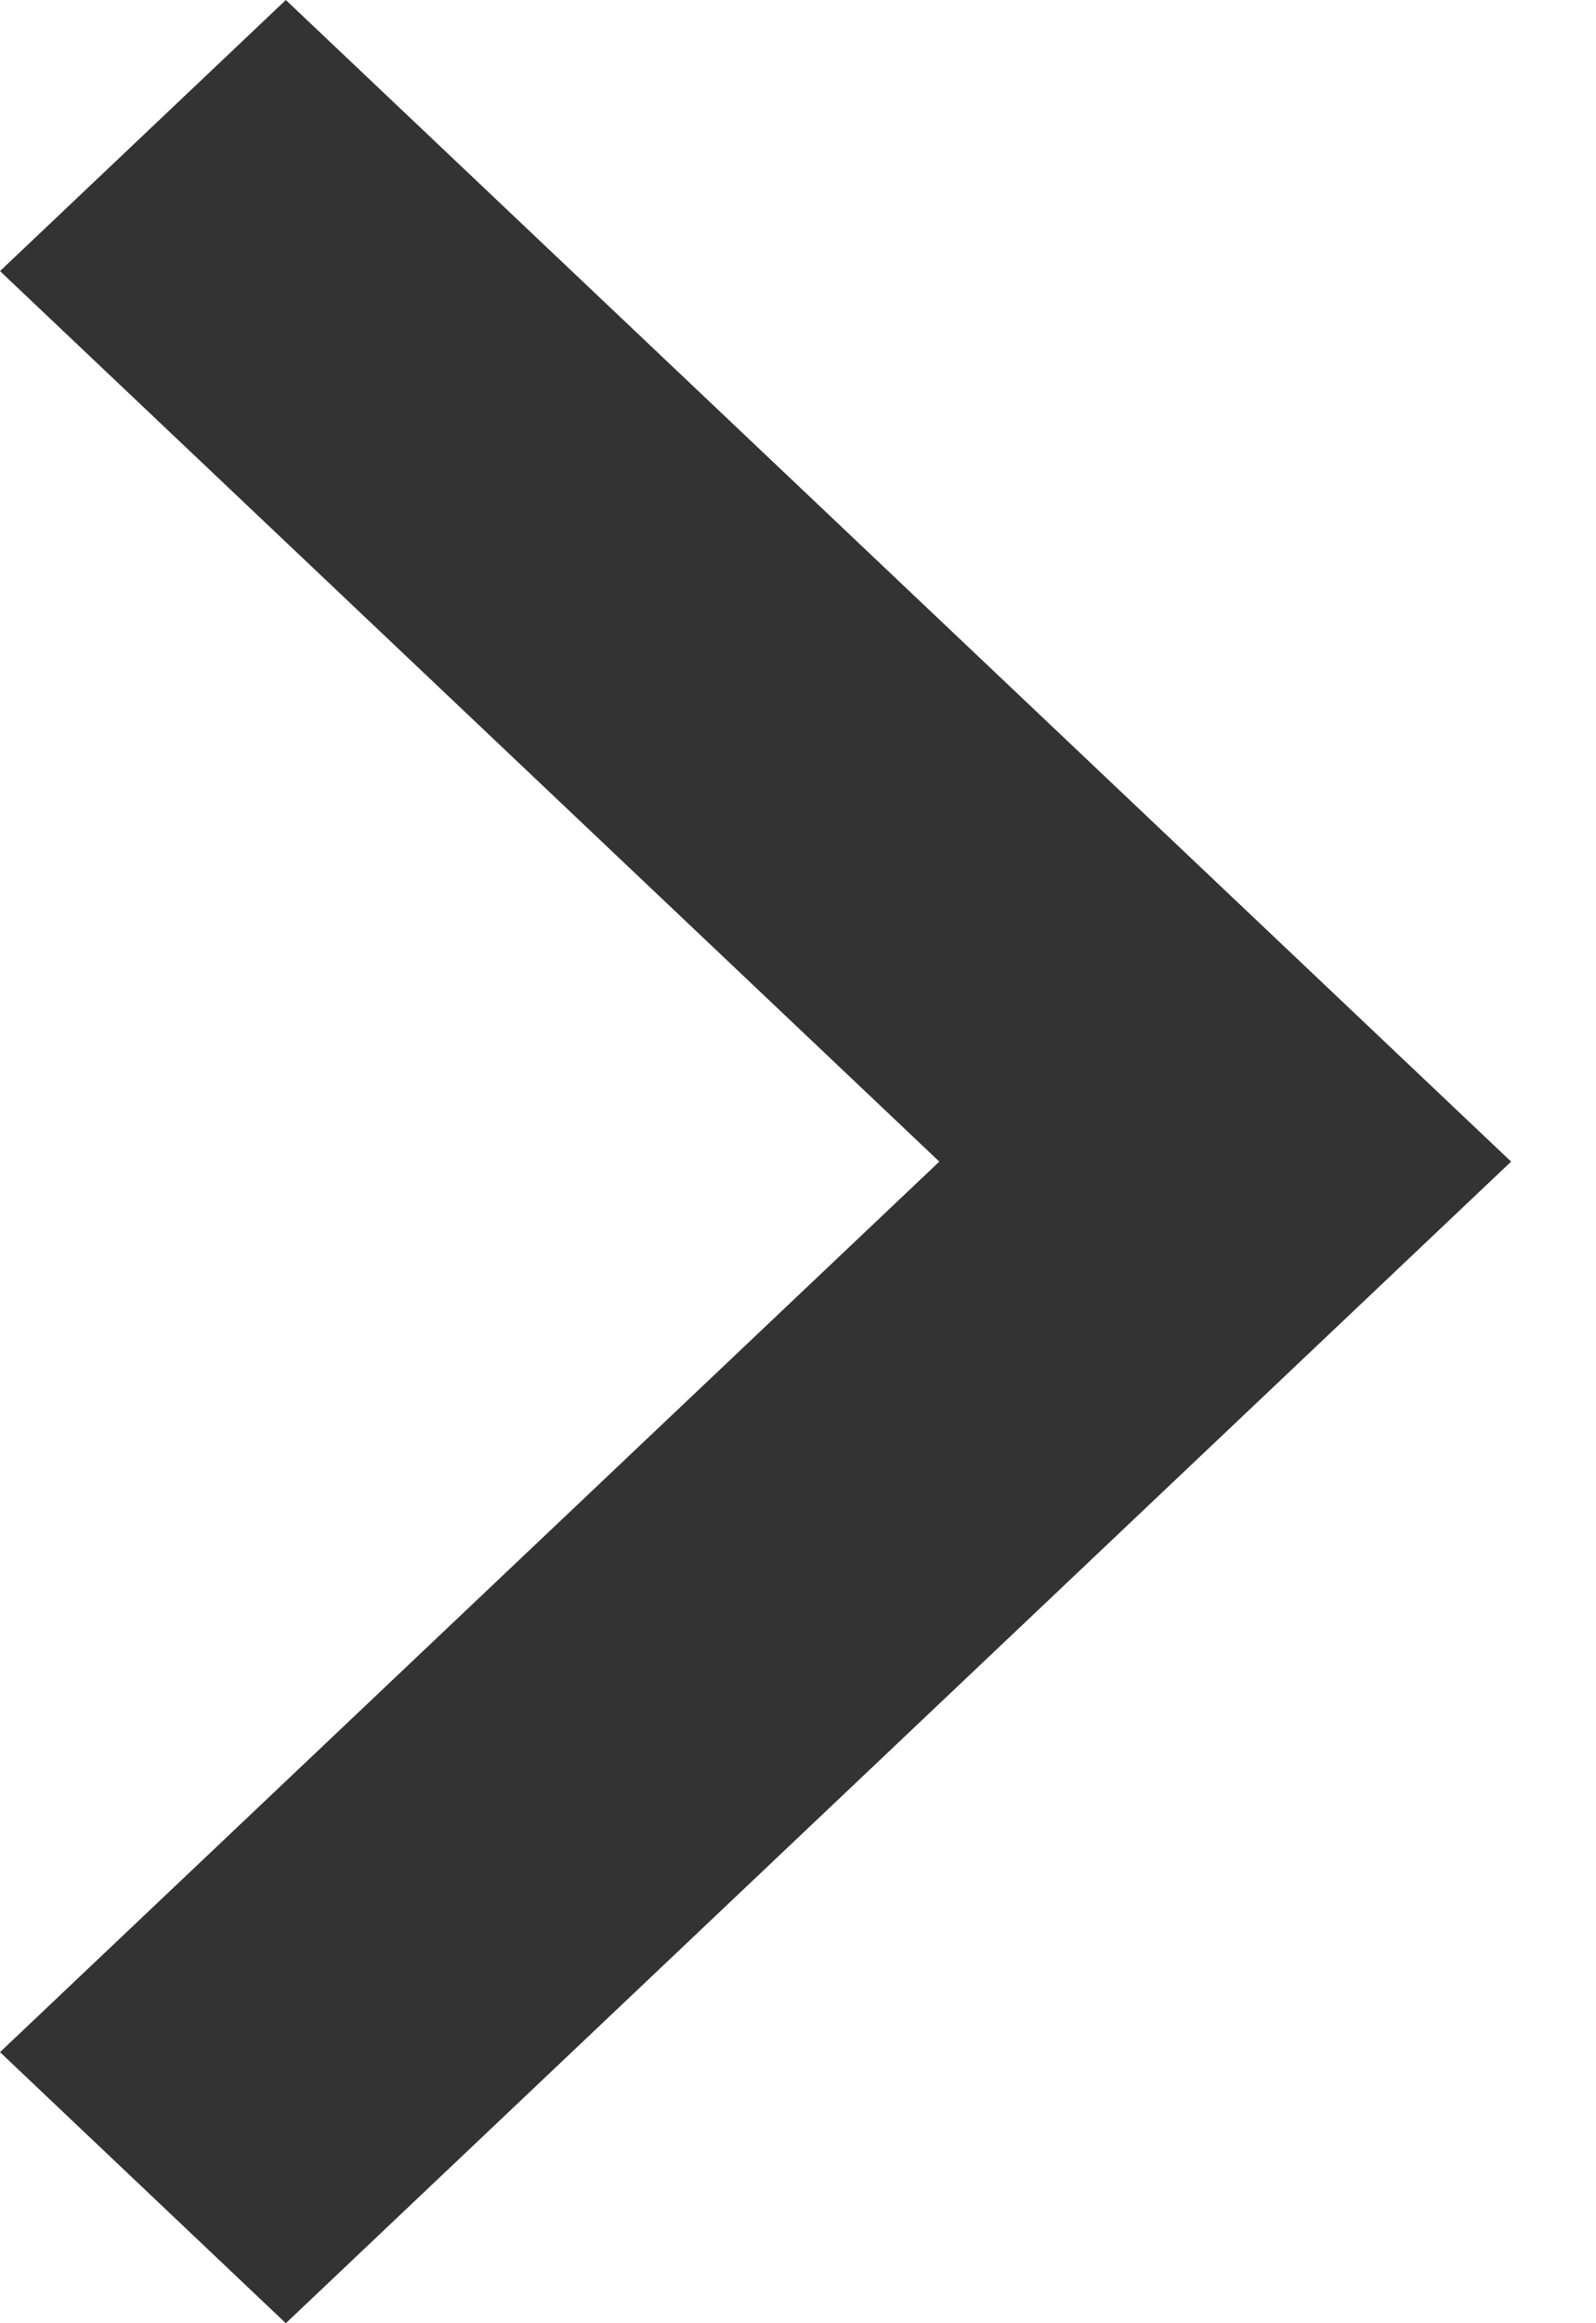 <?xml version="1.0" encoding="UTF-8"?>
<svg width="11px" height="16px" viewBox="0 0 11 16" version="1.1" xmlns="http://www.w3.org/2000/svg" xmlns:xlink="http://www.w3.org/1999/xlink">
    <!-- Generator: Sketch 50.2 (55047) - http://www.bohemiancoding.com/sketch -->
    <title>icon-arrow-left</title>
    <desc>Created with Sketch.</desc>
    <defs></defs>
    <g id="Page-1" stroke="none" stroke-width="1" fill="none" fill-rule="evenodd">
        <g id="icon-arrow-left" transform="translate(5.5, 8) scale(-1, 1) translate(-5.5, -8) " fill="#333333" fill-rule="nonzero">
            <g id="icon-arrow-right" transform="translate(5.5, 8) scale(-1, 1) translate(-5.5, -8) ">
                <polygon id="Shape" points="1.97 0 0 1.867 6.474 8 0 14.133 1.97 16 10.415 8"></polygon>
            </g>
        </g>
    </g>
</svg>